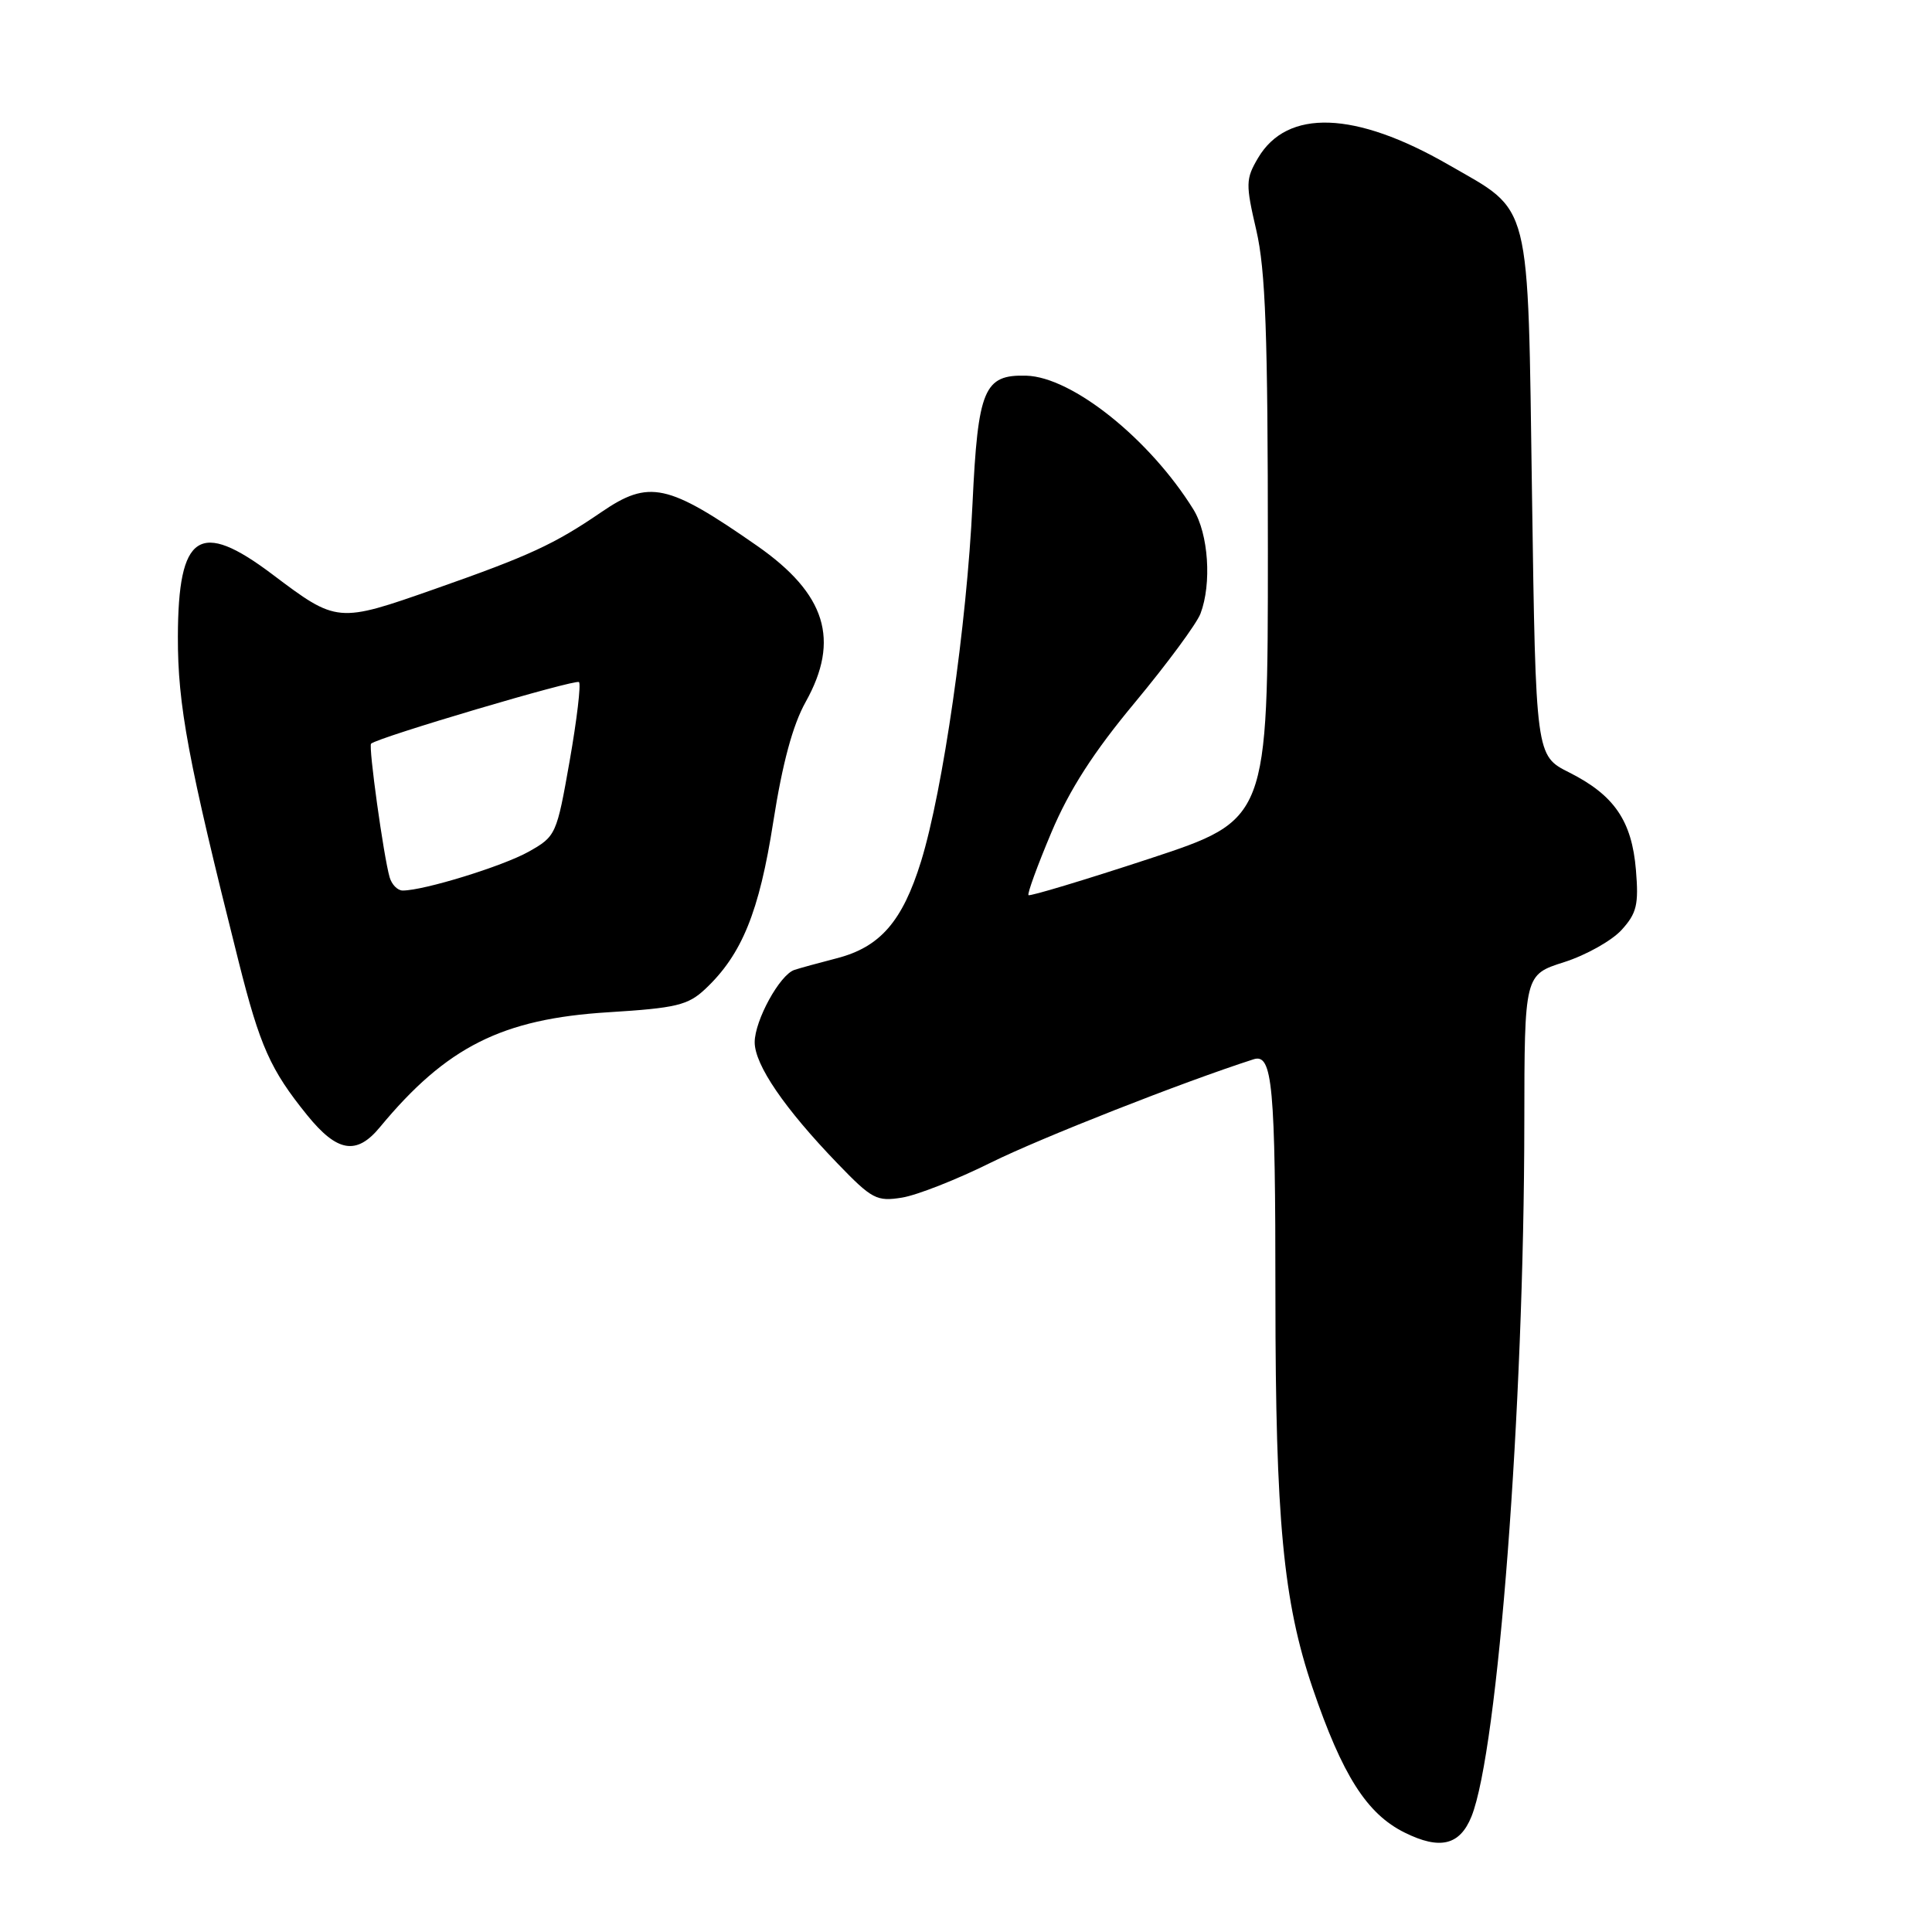 <?xml version="1.0" encoding="UTF-8" standalone="no"?>
<!DOCTYPE svg PUBLIC "-//W3C//DTD SVG 1.1//EN" "http://www.w3.org/Graphics/SVG/1.1/DTD/svg11.dtd" >
<svg xmlns="http://www.w3.org/2000/svg" xmlns:xlink="http://www.w3.org/1999/xlink" version="1.1" viewBox="0 0 256 256">
 <g >
 <path fill="currentColor"
d=" M 194.98 240.69 C 198.49 231.94 201.95 186.65 201.98 148.83 C 202.00 129.16 202.00 129.16 207.25 127.49 C 210.14 126.57 213.56 124.65 214.86 123.23 C 216.88 121.01 217.15 119.87 216.77 115.28 C 216.23 108.77 213.90 105.36 207.92 102.35 C 203.50 100.13 203.50 100.13 203.00 65.64 C 202.42 25.80 203.04 28.23 191.90 21.81 C 179.57 14.71 170.56 14.39 166.70 20.93 C 165.06 23.71 165.04 24.38 166.47 30.52 C 167.69 35.80 168.00 44.31 168.00 72.87 C 168.00 108.61 168.00 108.61 152.31 113.78 C 143.67 116.62 136.46 118.79 136.28 118.61 C 136.10 118.43 137.46 114.70 139.31 110.31 C 141.70 104.64 144.90 99.66 150.41 93.05 C 154.66 87.93 158.56 82.65 159.07 81.31 C 160.58 77.34 160.13 70.73 158.13 67.50 C 152.35 58.18 142.07 49.95 135.99 49.78 C 130.38 49.62 129.58 51.53 128.86 66.78 C 128.11 82.76 124.95 104.71 122.05 114.12 C 119.58 122.10 116.62 125.50 110.86 126.98 C 108.46 127.60 105.94 128.29 105.26 128.52 C 103.32 129.16 100.01 135.21 100.00 138.10 C 100.00 141.10 103.95 146.88 110.99 154.18 C 115.54 158.90 116.17 159.23 119.52 158.69 C 121.51 158.37 126.82 156.28 131.32 154.04 C 137.84 150.81 156.76 143.36 166.11 140.36 C 168.62 139.55 169.00 143.74 169.00 171.87 C 169.01 201.37 170.04 212.24 173.92 223.65 C 177.87 235.25 181.11 240.35 186.13 242.83 C 190.81 245.15 193.44 244.51 194.98 240.69 Z  M 50.33 149.37 C 59.15 138.71 66.52 135.00 80.61 134.13 C 89.61 133.57 91.16 133.20 93.45 131.05 C 98.30 126.49 100.60 120.85 102.46 108.91 C 103.68 101.13 105.04 96.07 106.76 93.00 C 111.34 84.79 109.44 78.69 100.33 72.33 C 88.46 64.06 86.01 63.53 79.68 67.86 C 73.45 72.12 70.16 73.64 57.63 78.04 C 44.72 82.57 44.67 82.57 36.07 76.09 C 26.42 68.82 23.61 70.68 23.57 84.35 C 23.55 93.45 24.89 100.65 31.62 127.41 C 34.45 138.66 35.83 141.74 40.69 147.75 C 44.68 152.68 47.24 153.11 50.33 149.37 Z  M 51.63 116.25 C 50.83 113.50 48.80 98.86 49.17 98.54 C 50.13 97.69 76.29 89.95 76.72 90.38 C 77.00 90.66 76.44 95.37 75.48 100.84 C 73.76 110.60 73.67 110.82 70.04 112.86 C 66.61 114.78 56.18 118.00 53.36 118.00 C 52.68 118.00 51.91 117.21 51.63 116.25 Z "/>
</g>
</svg>
